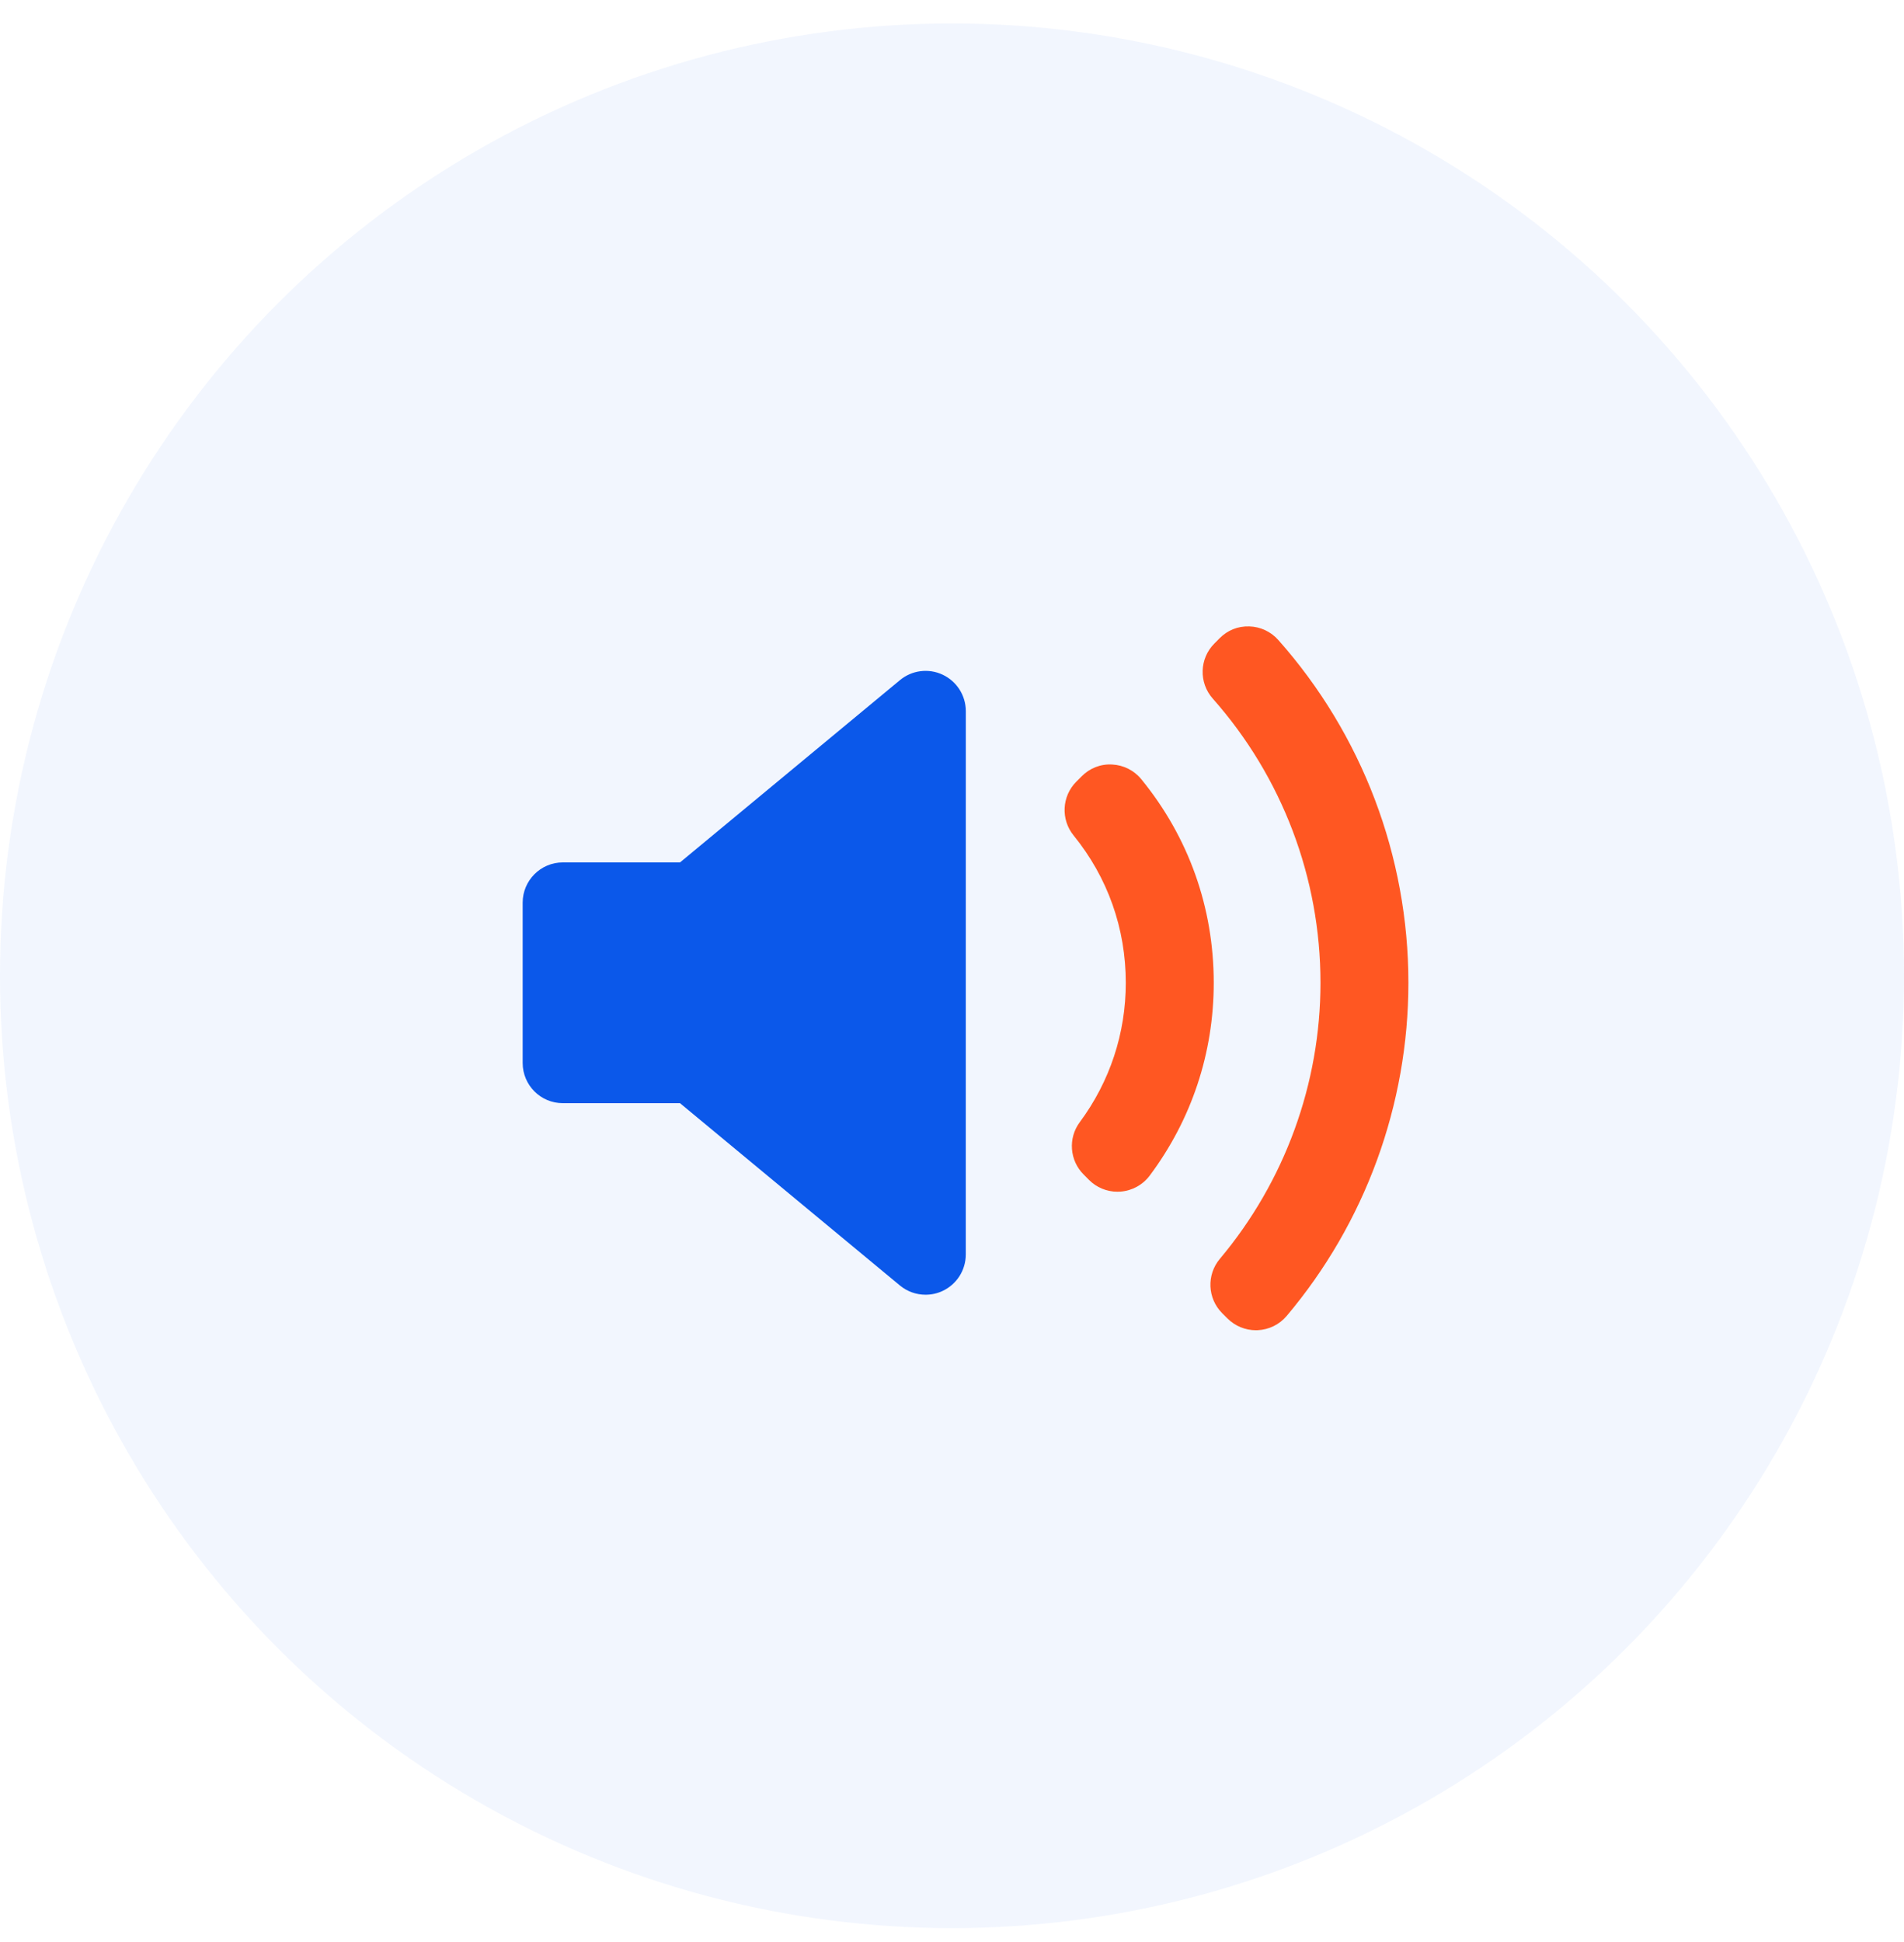<?xml version="1.0" encoding="UTF-8"?>
<svg width="51px" height="52px" viewBox="0 0 51 52" version="1.1" xmlns="http://www.w3.org/2000/svg" xmlns:xlink="http://www.w3.org/1999/xlink">
    <!-- Generator: Sketch 56.2 (81672) - https://sketch.com -->
    <title>icon</title>
    <desc>Created with Sketch.</desc>
    <g id="Teachers" stroke="none" stroke-width="1" fill="none" fill-rule="evenodd">
        <g id="add-question-modal-(brand-colors)" transform="translate(-255, -1586)">
            <g id="modal" transform="translate(220, 1313)">
                <g id="elements" transform="translate(35, 35)">
                    <g id="audio" transform="translate(0, 238.628)">
                        <g id="icon">
                            <circle id="Oval" fill="#0052EB" opacity="0.051" cx="25.5" cy="25.5" r="25.5"></circle>
                            <g id="speaker-filled-audio-tool" transform="translate(14, 16)" fill-rule="nonzero">
                                <path d="M11.869,16.963 C11.869,17.381 11.628,17.76 11.25,17.938 C11.104,18.007 10.947,18.04 10.792,18.04 C10.546,18.04 10.301,17.956 10.104,17.792 L4.214,12.911 L1.077,12.911 C0.482,12.912 0,12.429 0,11.834 L0,7.542 C0,6.947 0.482,6.464 1.077,6.464 L4.215,6.464 L10.105,1.584 C10.426,1.317 10.873,1.26 11.25,1.438 C11.628,1.616 11.87,1.996 11.87,2.413 L11.869,16.963 L11.869,16.963 Z" id="Shape" fill="#0B58EA"></path>
                                <path d="M16.01,15.279 C15.984,15.281 15.958,15.282 15.932,15.282 C15.648,15.282 15.373,15.17 15.171,14.967 L15.027,14.822 C14.649,14.445 14.604,13.848 14.923,13.419 C15.729,12.331 16.155,11.041 16.155,9.688 C16.155,8.233 15.672,6.869 14.757,5.742 C14.409,5.313 14.441,4.691 14.831,4.301 L14.975,4.157 C15.19,3.942 15.479,3.824 15.791,3.843 C16.095,3.858 16.378,4.001 16.571,4.237 C17.84,5.79 18.511,7.675 18.511,9.689 C18.511,11.564 17.918,13.349 16.796,14.85 C16.608,15.1 16.322,15.257 16.01,15.279 Z" id="Path" fill="#FF5722"></path>
                                <path d="M20.464,18.609 C20.269,18.839 19.988,18.977 19.686,18.99 C19.671,18.991 19.656,18.991 19.641,18.991 C19.356,18.991 19.082,18.878 18.879,18.676 L18.737,18.534 C18.342,18.139 18.315,17.507 18.675,17.079 C20.412,15.012 21.37,12.388 21.37,9.688 C21.37,6.881 20.345,4.178 18.484,2.077 C18.107,1.651 18.126,1.006 18.528,0.603 L18.669,0.461 C18.879,0.251 19.151,0.135 19.463,0.145 C19.76,0.153 20.04,0.284 20.238,0.506 C22.486,3.038 23.725,6.299 23.725,9.688 C23.725,12.95 22.567,16.118 20.464,18.609 Z" id="Path" fill="#FF5722"></path>
                            </g>
                        </g>
                    </g>
                </g>
            </g>
        </g>
    </g>
</svg>